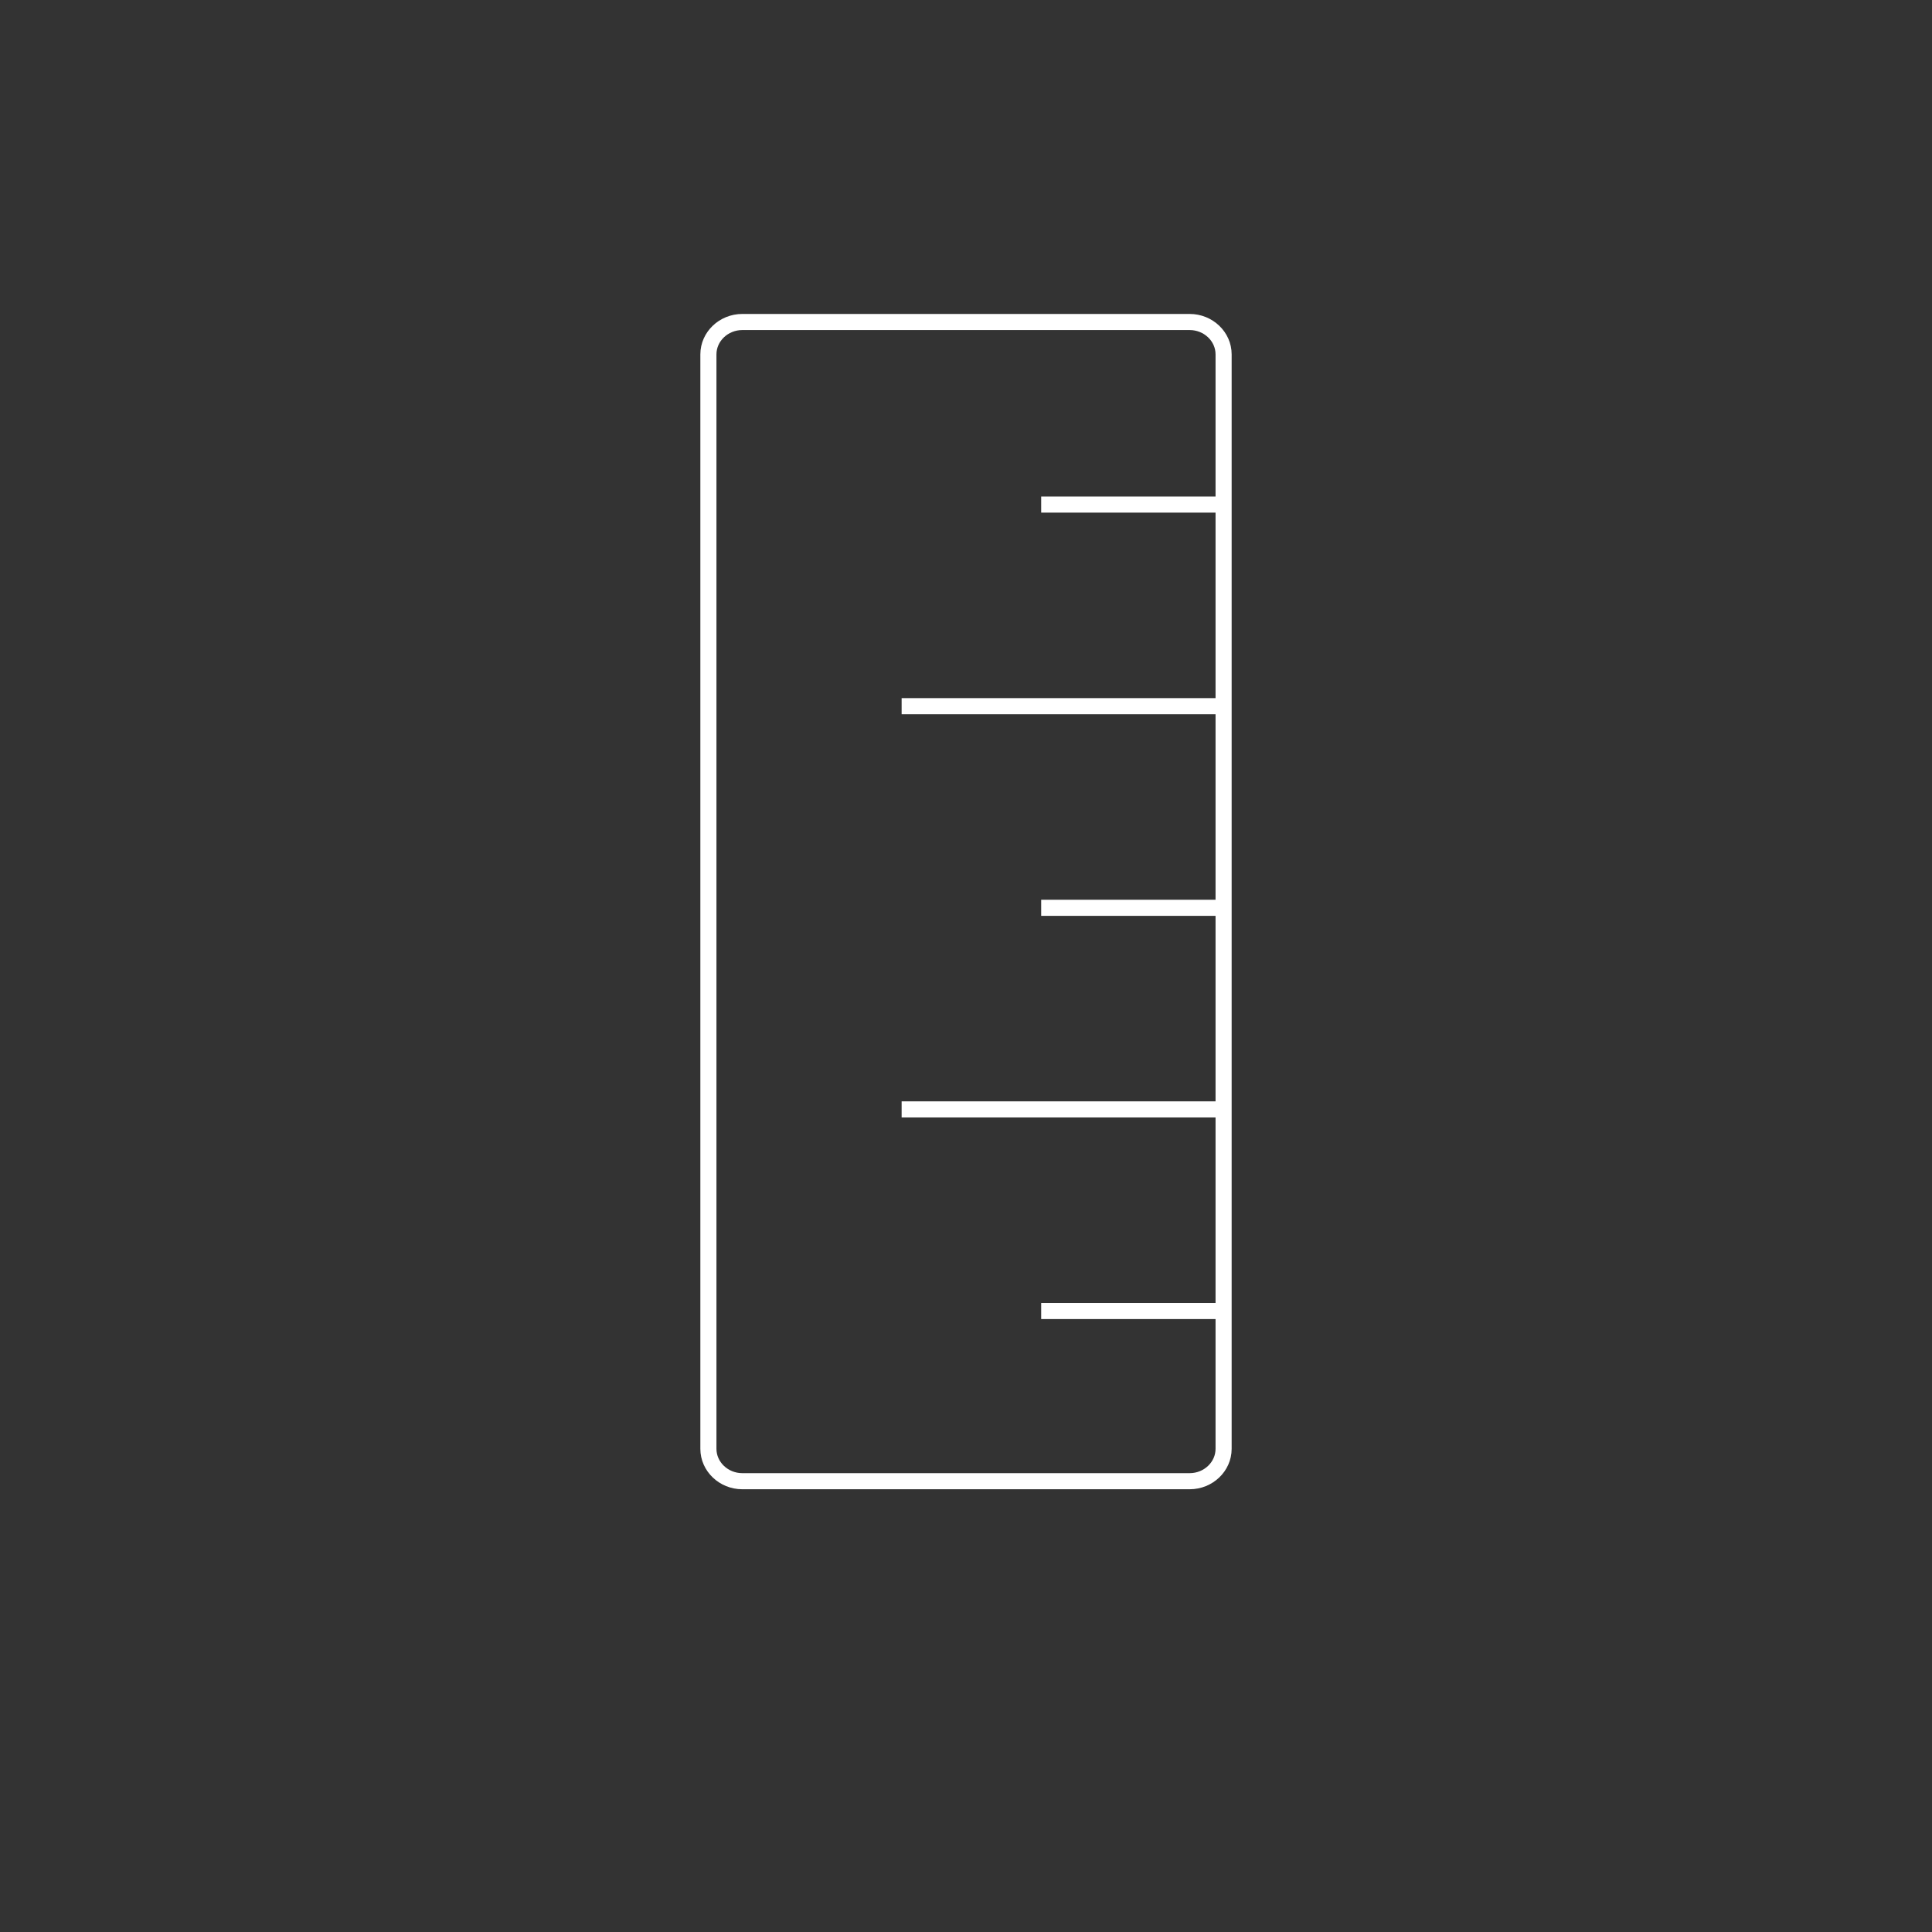 <?xml version="1.0" encoding="utf-8"?>
<!-- Generator: Adobe Illustrator 17.0.0, SVG Export Plug-In . SVG Version: 6.00 Build 0)  -->
<!DOCTYPE svg PUBLIC "-//W3C//DTD SVG 1.1//EN" "http://www.w3.org/Graphics/SVG/1.1/DTD/svg11.dtd">
<svg version="1.1" id="Layer_1" xmlns="http://www.w3.org/2000/svg" xmlns:xlink="http://www.w3.org/1999/xlink" x="0px" y="0px"
	 width="120px" height="120px" viewBox="0 0 120 120" enable-background="new 0 0 120 120" xml:space="preserve">
<rect x="0" y="0" width="120" height="120" fill="#333333" stroke="none"/>
<g id="Layer_11">
	<g>
		<g>
			<path fill="none" stroke="#FFFFFF" stroke-miterlimit="10" d="M76,89.99c0,1.106-0.948,2.01-2.106,2.01H46.106
				C44.948,92,44,91.095,44,89.99V22.01c0-1.106,0.948-2.01,2.106-2.01h27.788C75.052,20,76,20.905,76,22.01V89.99z"/>
		</g>
		<g>
			<line fill="none" stroke="#FFFFFF" stroke-miterlimit="10" x1="76" y1="31.34" x2="64.67" y2="31.34"/>
		</g>
		<g>
			<line fill="none" stroke="#FFFFFF" stroke-miterlimit="10" x1="76" y1="43.862" x2="56.002" y2="43.862"/>
		</g>
		<g>
			<line fill="none" stroke="#FFFFFF" stroke-miterlimit="10" x1="76" y1="56.385" x2="64.67" y2="56.385"/>
		</g>
		<g>
			<line fill="none" stroke="#FFFFFF" stroke-miterlimit="10" x1="76" y1="68.907" x2="56.002" y2="68.907"/>
		</g>
		<g>
			<line fill="none" stroke="#FFFFFF" stroke-miterlimit="10" x1="76" y1="81.429" x2="64.67" y2="81.429"/>
		</g>
	</g>
</g>
</svg>
